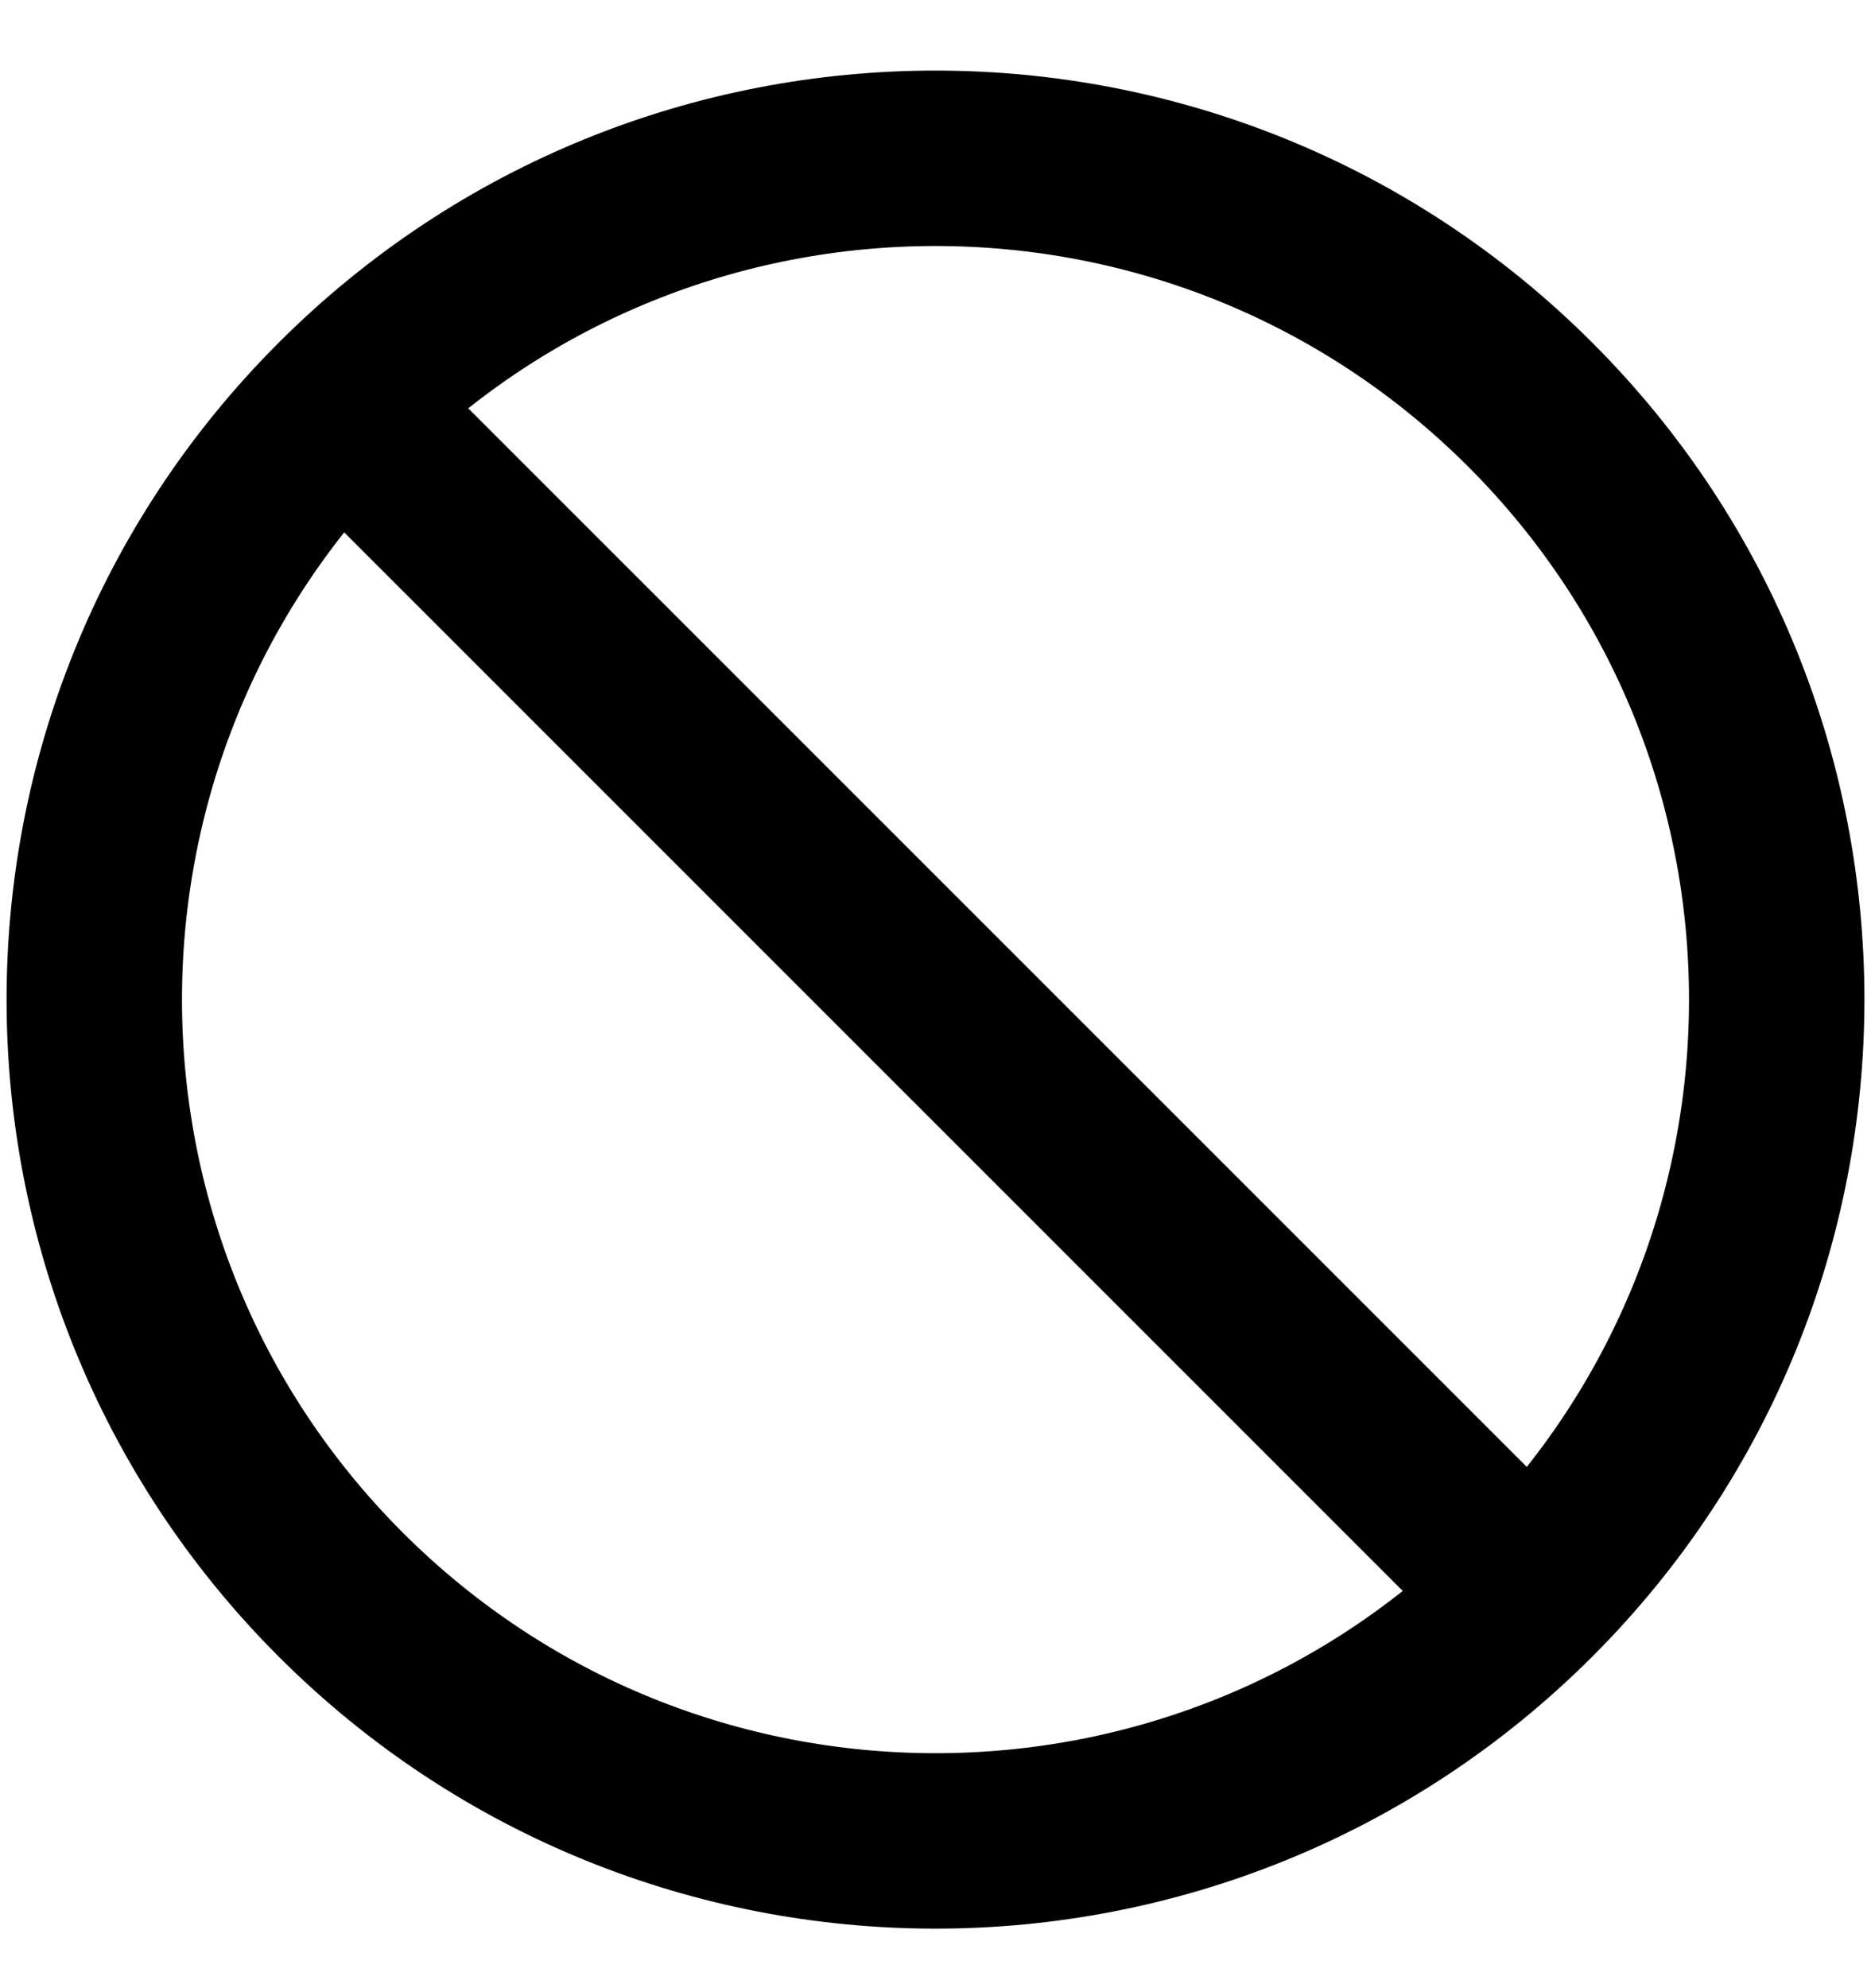 <svg width="16" height="17" viewBox="0 0 16 17" fill="none" xmlns="http://www.w3.org/2000/svg">
<g clip-path="url(#clip0_1243_5037)">
<path d="M13.087 13.634C15.896 10.824 15.896 6.27 13.087 3.461C10.277 0.651 5.723 0.651 2.913 3.461M13.087 13.634C10.277 16.443 5.723 16.443 2.913 13.634C0.104 10.824 0.104 6.27 2.913 3.461M13.087 13.634L2.913 3.461" stroke="black" stroke-width="1.5" stroke-linecap="round" stroke-linejoin="round"/>
</g>
<defs>
<clipPath id="clip0_1243_5037">
<rect width="16" height="16" fill="white" transform="translate(0 0.547)"/>
</clipPath>
</defs>
</svg>

